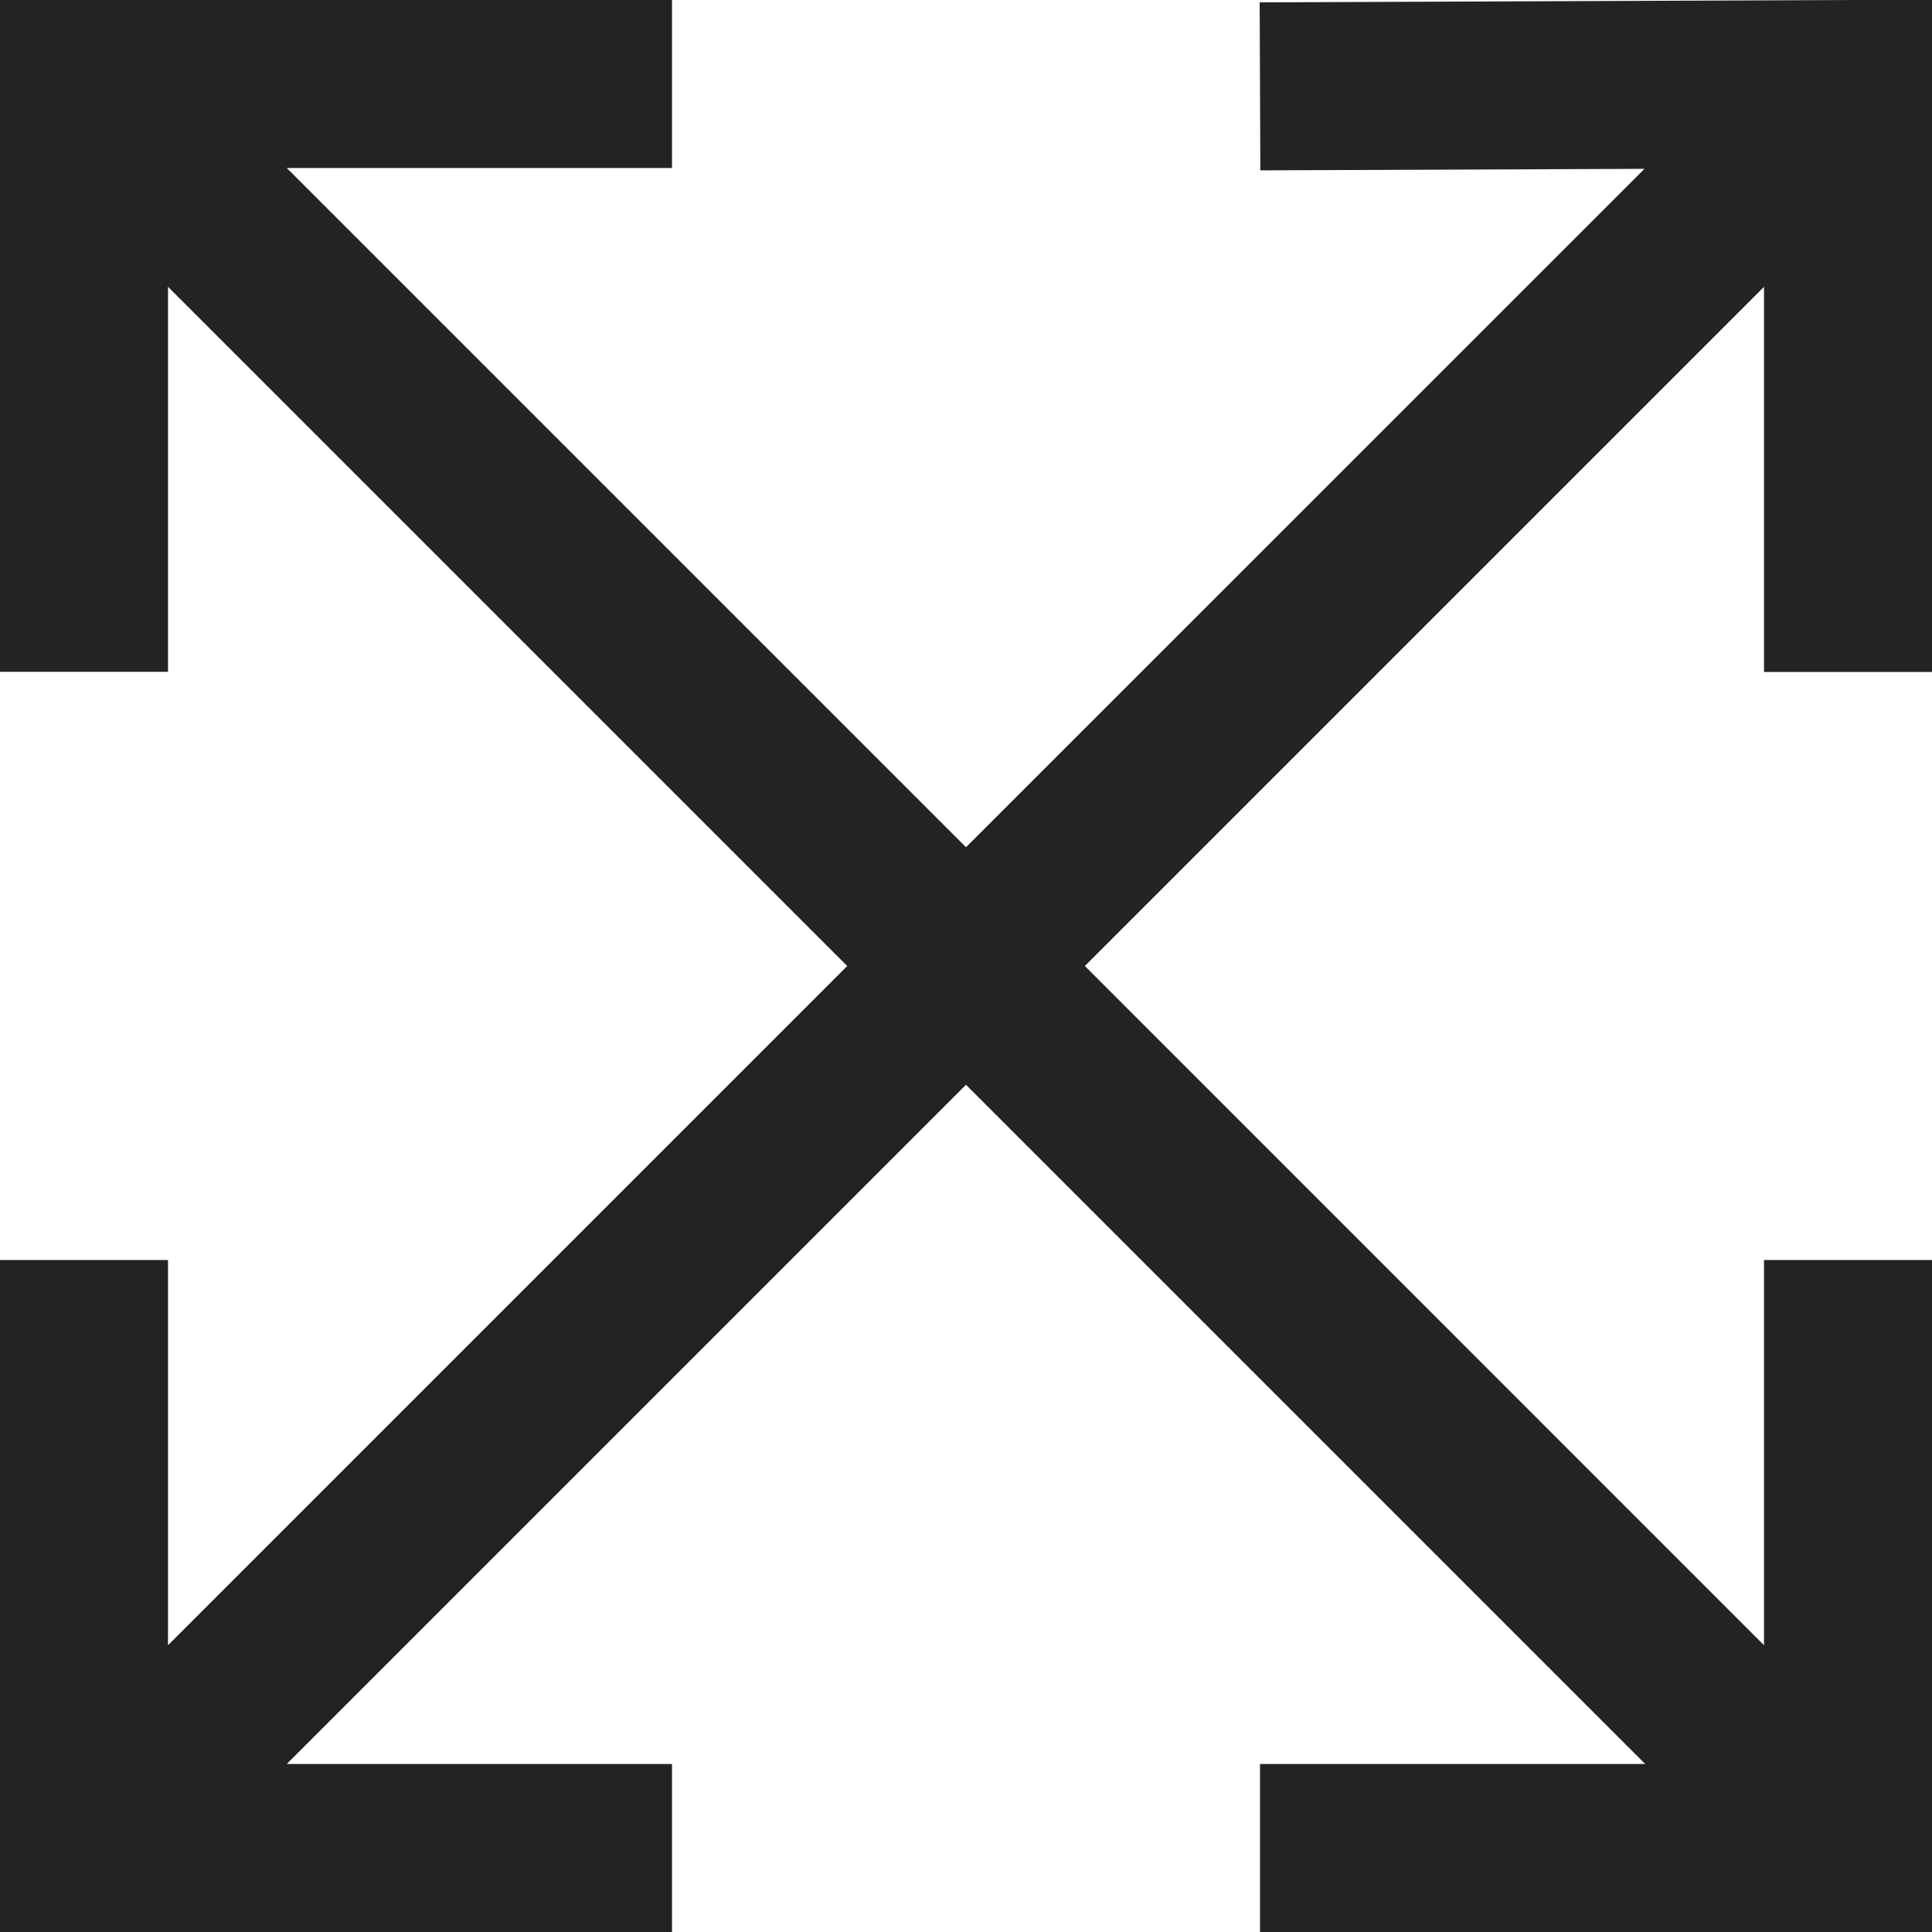 <svg width="23px" height="23px" viewBox="0 0 23 23" xmlns="http://www.w3.org/2000/svg">
    <title>
        expand
    </title>
    <path d="M21 19.586L12.915 11.5 21 3.415V8h2V-.004l-8.004.032.008 2 4.573-.018-8.077 8.076L3.414 2H8V0H0v7.998h2V3.414l8.086 8.086L2 19.586V15H0v8h8v-2H3.414l8.086-8.086L19.586 21H15v2h8v-8h-2v4.586z" fill="#232323"/>
</svg>
